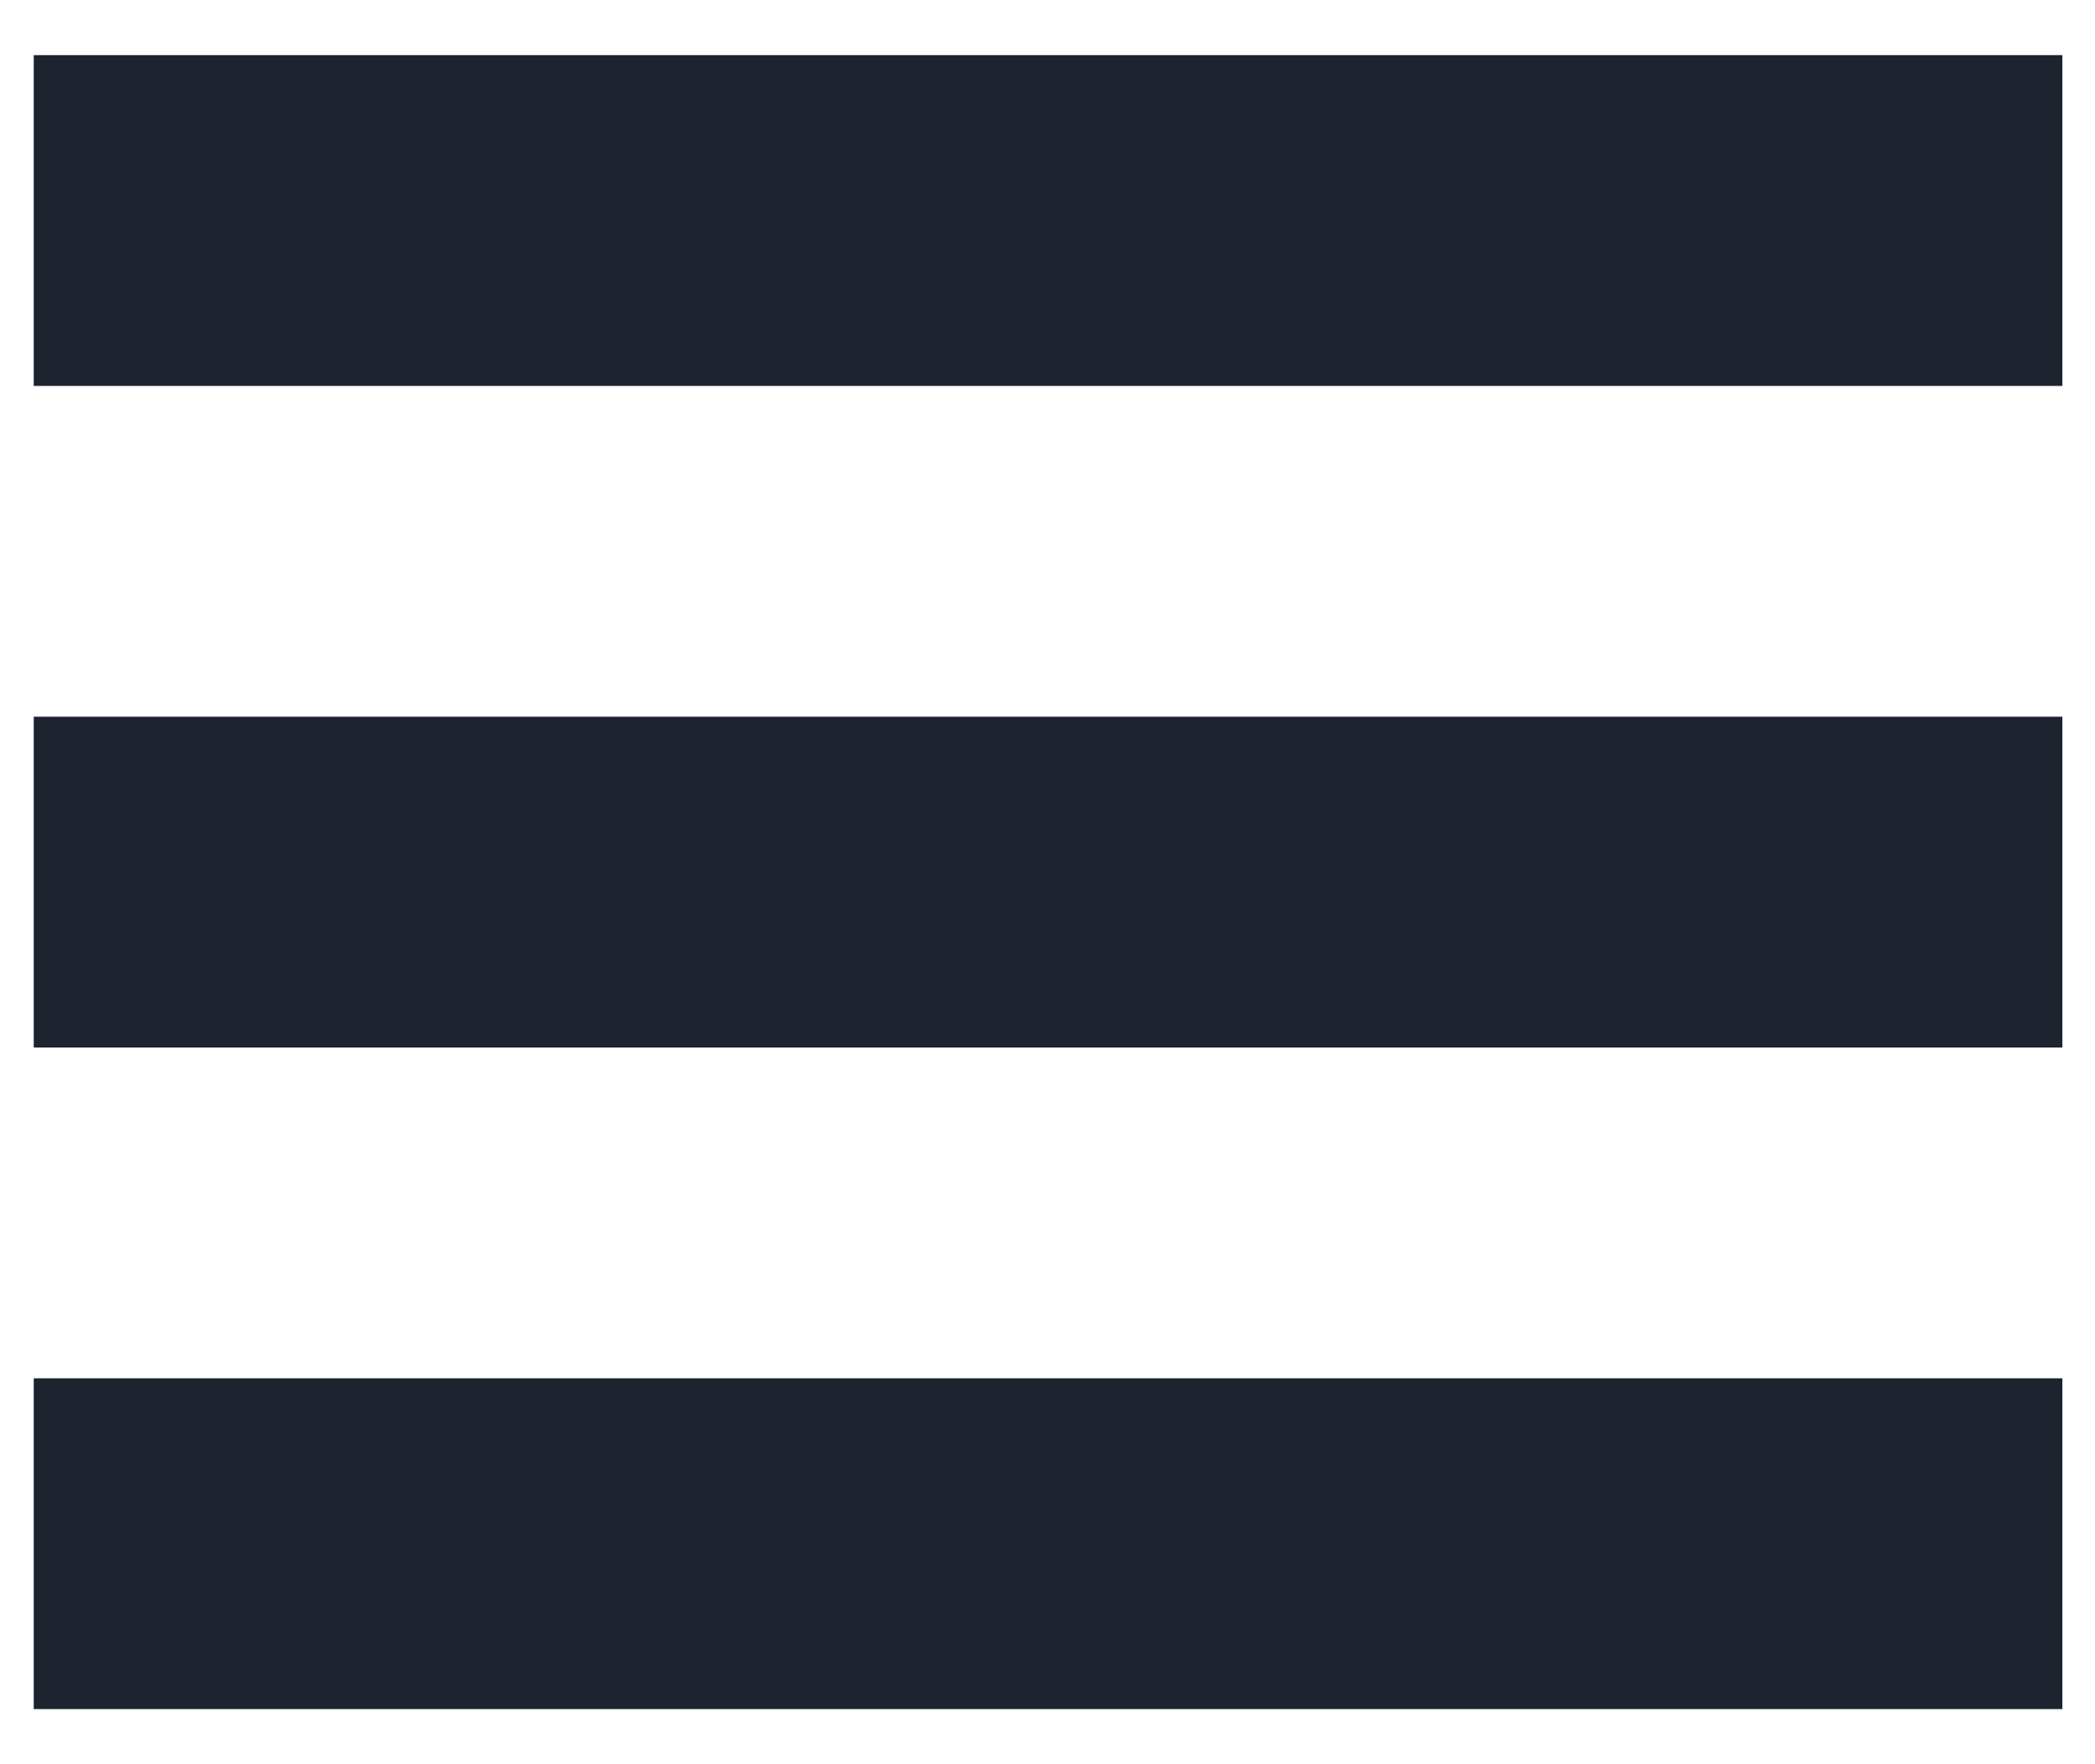 <?xml version="1.0" encoding="UTF-8" standalone="no"?>
<svg width="19px" height="16px" viewBox="0 0 19 16" version="1.1" xmlns="http://www.w3.org/2000/svg" xmlns:xlink="http://www.w3.org/1999/xlink">
    <!-- Generator: Sketch 3.6.1 (26313) - http://www.bohemiancoding.com/sketch -->
    <title>hamburger</title>
    <desc>Created with Sketch.</desc>
    <defs></defs>
    <g id="Page-1" stroke="none" stroke-width="1" fill="none" fill-rule="evenodd">
        <g id="hamburger" transform="translate(0, 2)" stroke-width="3" stroke="#1D232F">
            <g id="Page-1">
                <g id="Line-+-Line-+-Line">
                    <path d="M0.306,0 L18.704,0" id="Line"></path>
                    <path d="M0.306,6 L18.704,6" id="Line"></path>
                    <path d="M0.306,12 L18.704,12" id="Line"></path>
                </g>
            </g>
        </g>
    </g>
</svg>